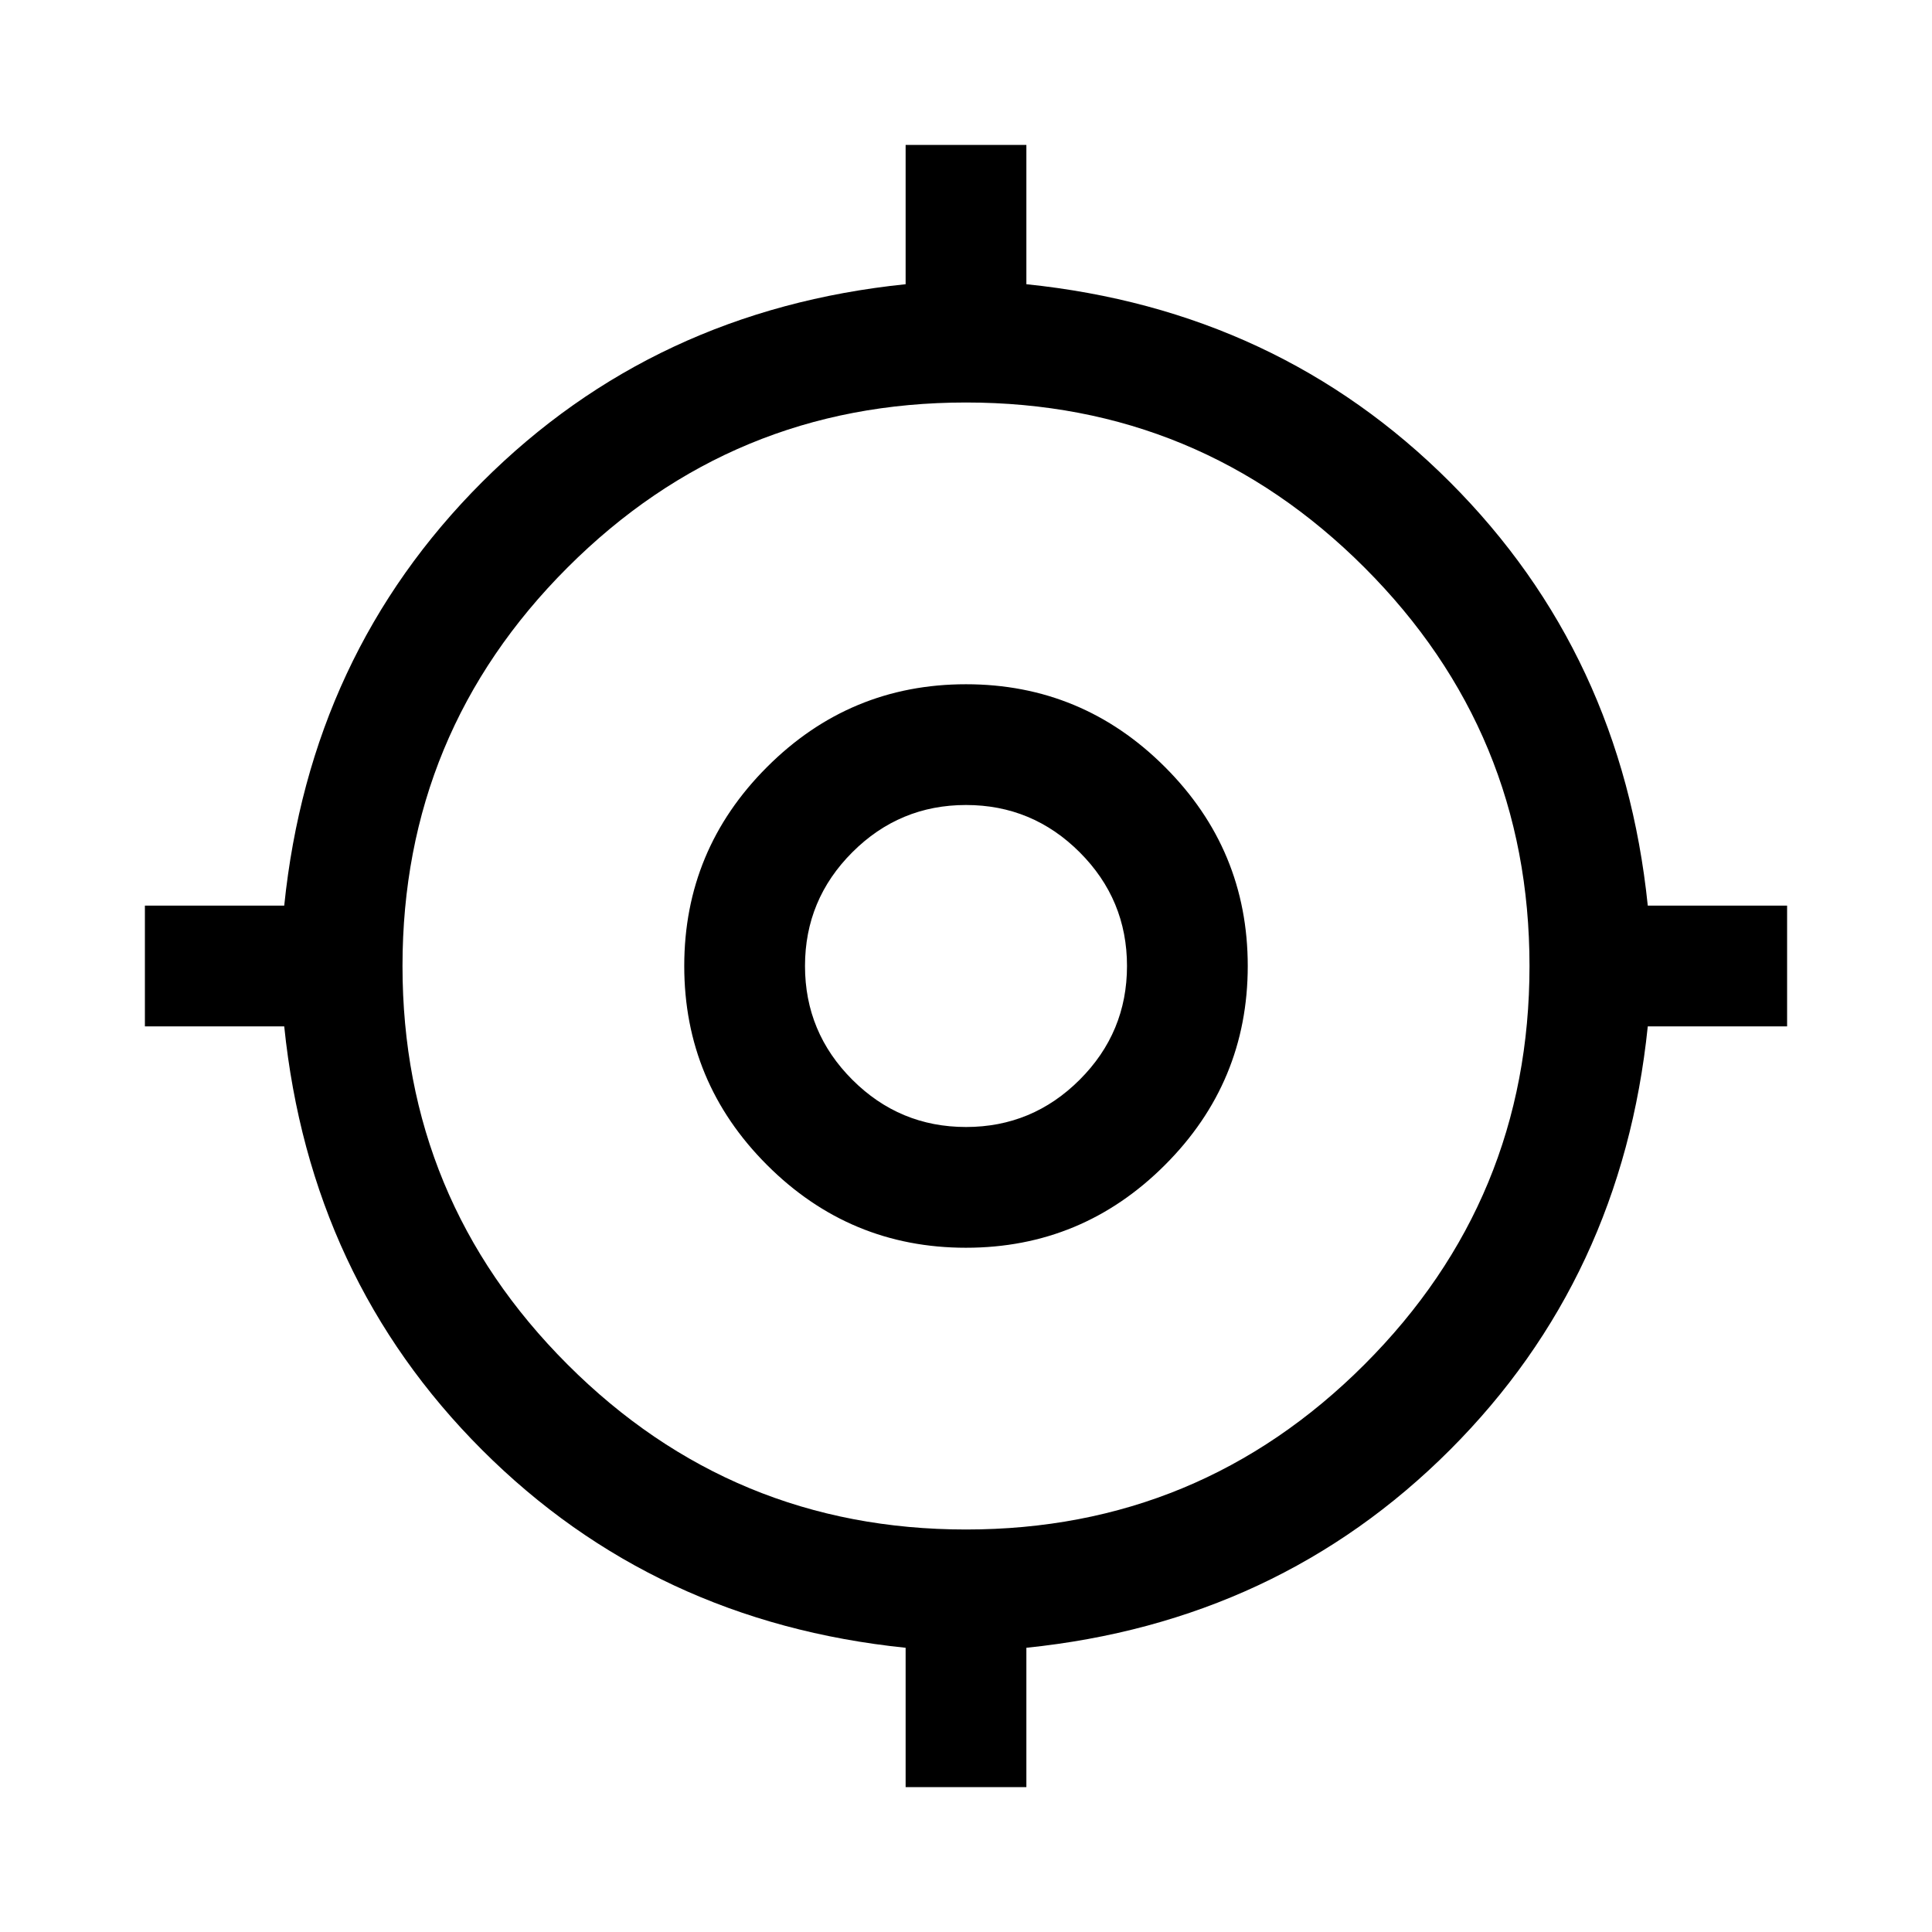 <svg xmlns="http://www.w3.org/2000/svg" height="24" viewBox="0 -960 960 960" width="24"><path d="M450-72v-69.23q-125-12.85-210.46-98.31Q154.08-325 141.23-450H72v-60h69.23q12.85-125 98.31-210.46Q325-805.92 450-818.77V-888h60v69.23q125 12.85 210.46 98.31Q805.92-635 818.77-510H888v60h-69.23q-12.85 125-98.31 210.46Q635-154.08 510-141.23V-72h-60Zm30-128q116 0 198-82t82-198q0-116-82-198t-198-82q-116 0-198 82t-82 198q0 116 82 198t198 82Zm0-140q-57.75 0-98.87-41.13Q340-422.25 340-480q0-57.75 41.13-98.87Q422.25-620 480-620q57.75 0 98.87 41.13Q620-537.75 620-480q0 57.75-41.13 98.87Q537.75-340 480-340Zm0-60q33 0 56.5-23.5T560-480q0-33-23.5-56.5T480-560q-33 0-56.5 23.5T400-480q0 33 23.5 56.5T480-400Zm0-80Z"/></svg>